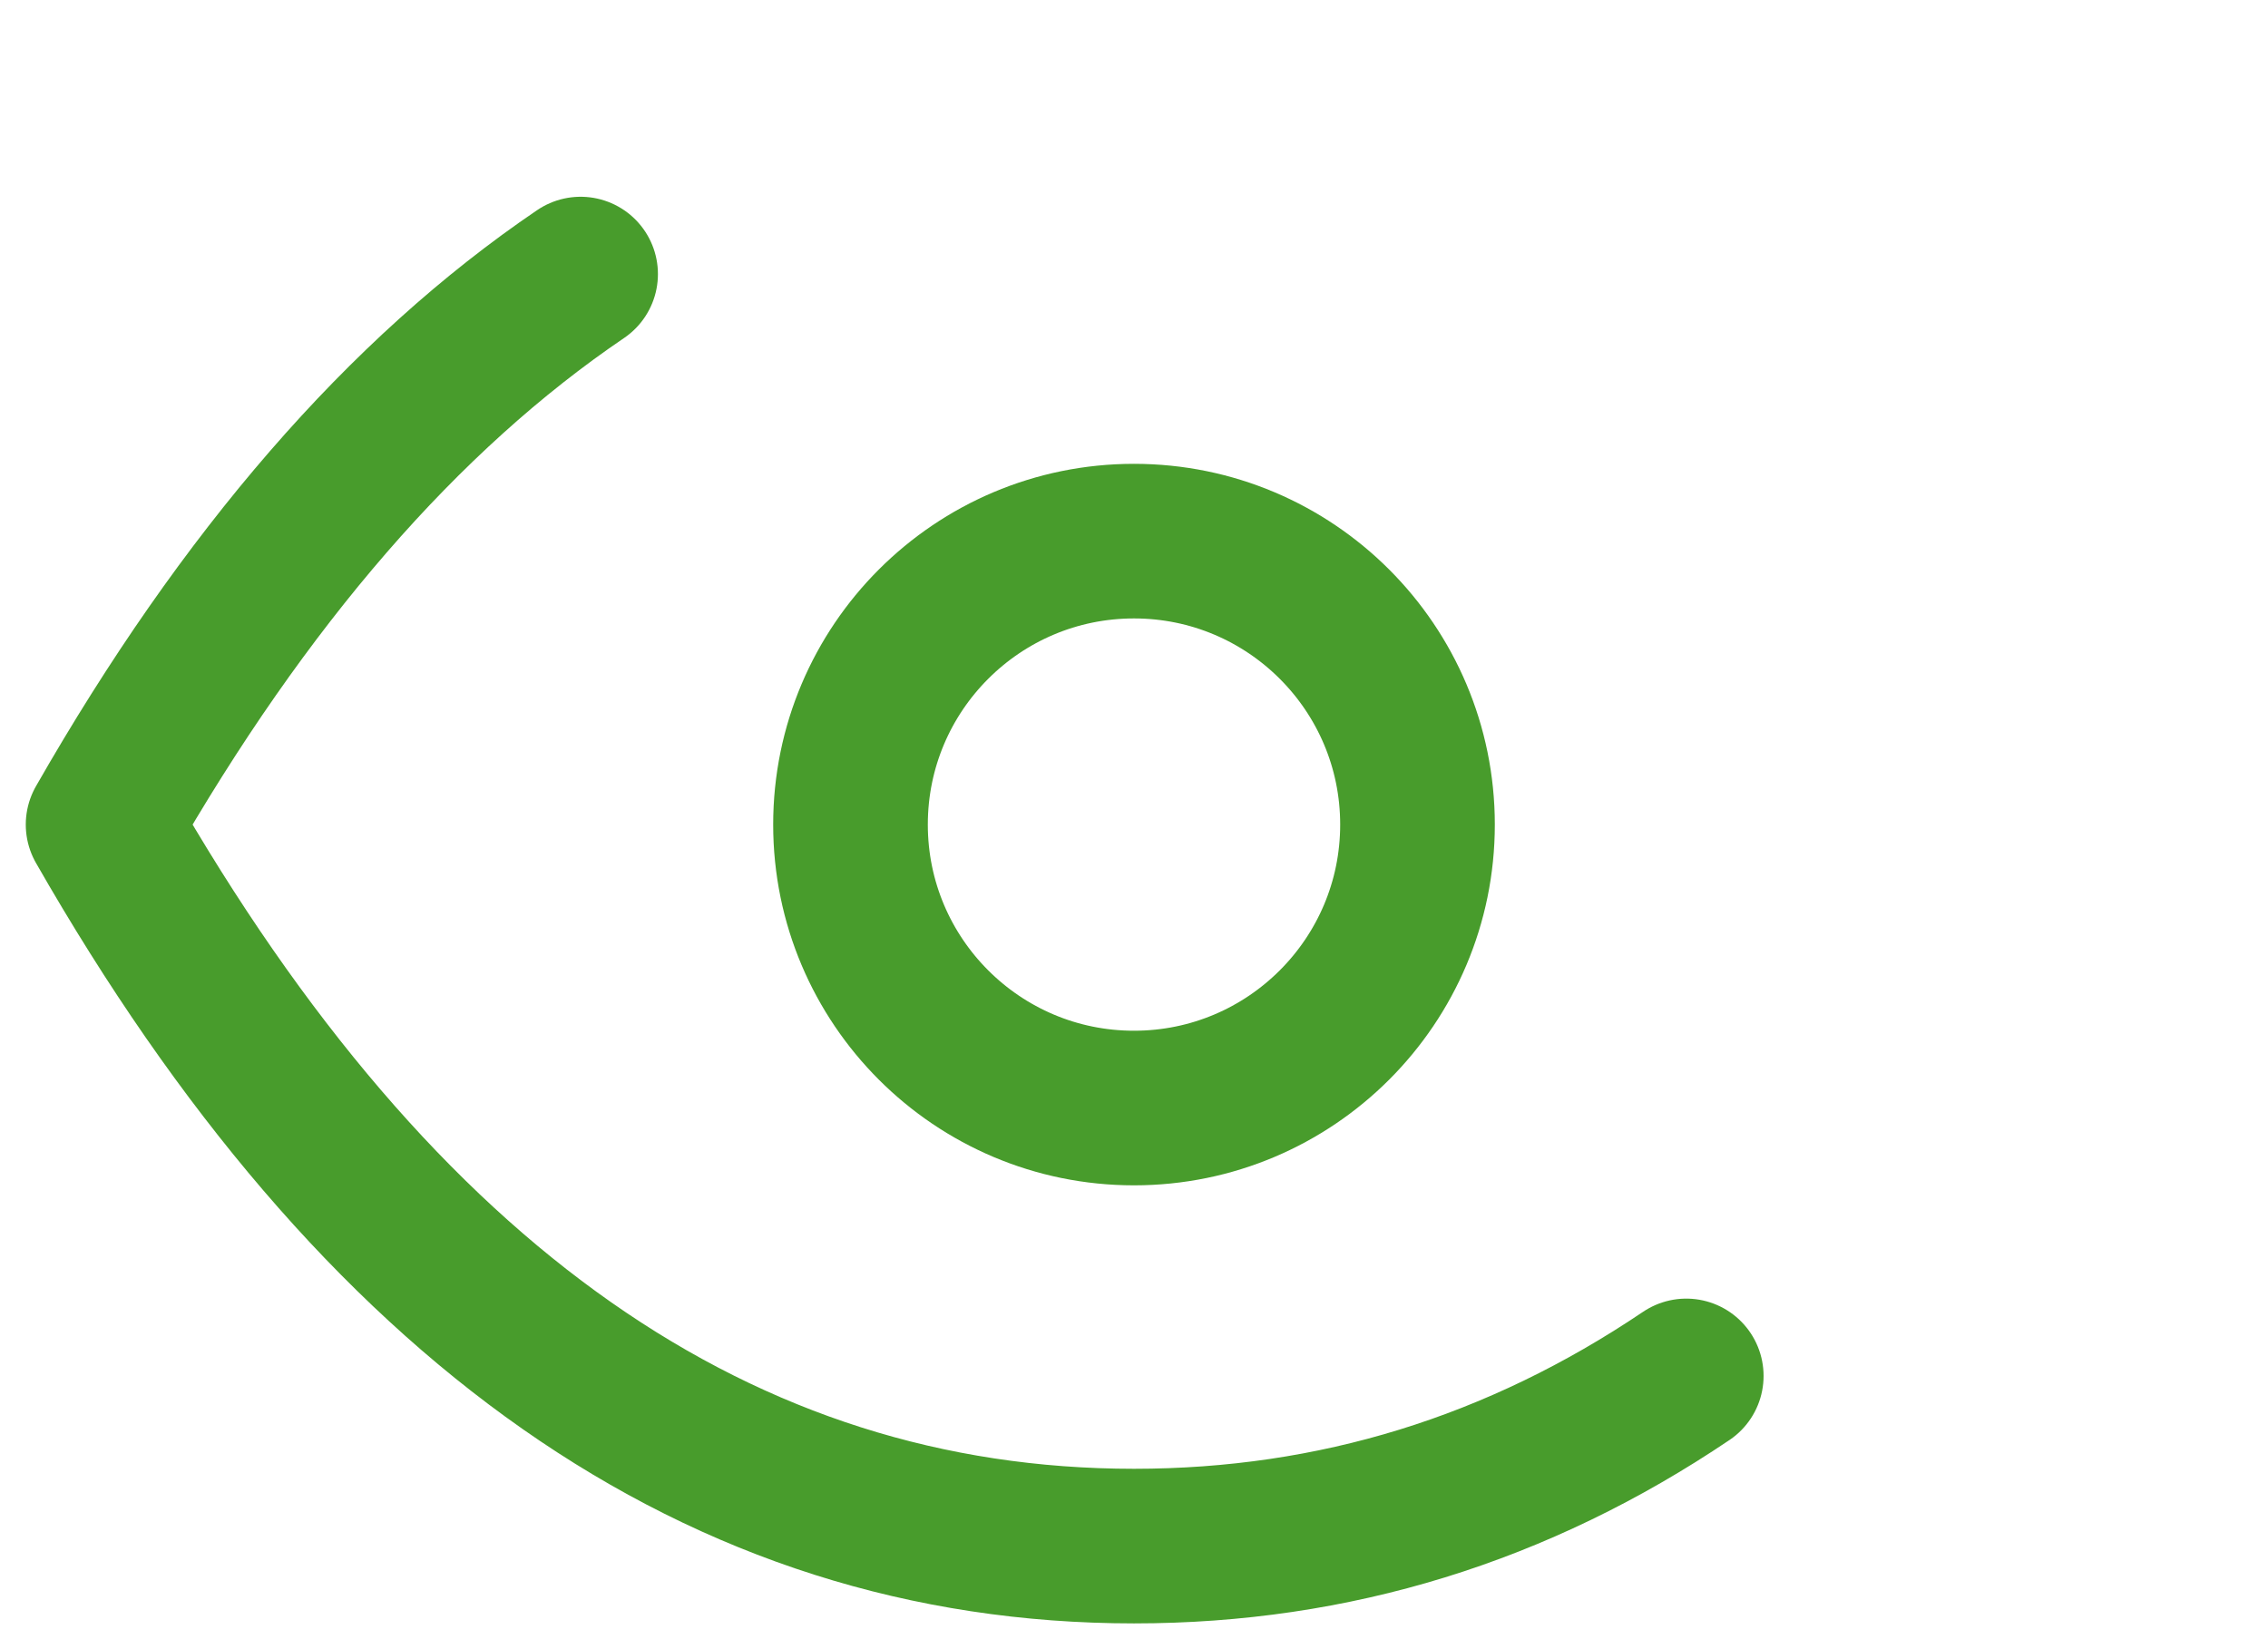 <svg width="22" height="16" viewBox="0 0 22 16" fill="none" xmlns="http://www.w3.org/2000/svg">
<circle cx="11" cy="8" r="2.75" stroke="#489C2C" stroke-width="1.5"/>
<path d="M16.357 13.349C14.726 14.449 12.942 15 11 15C7 15 3.667 12.667 1 8C2.369 5.605 3.913 3.825 5.632 2.659" stroke="#489C2C" stroke-width="1.5" stroke-linecap="round" stroke-linejoin="round"/>
</svg>
